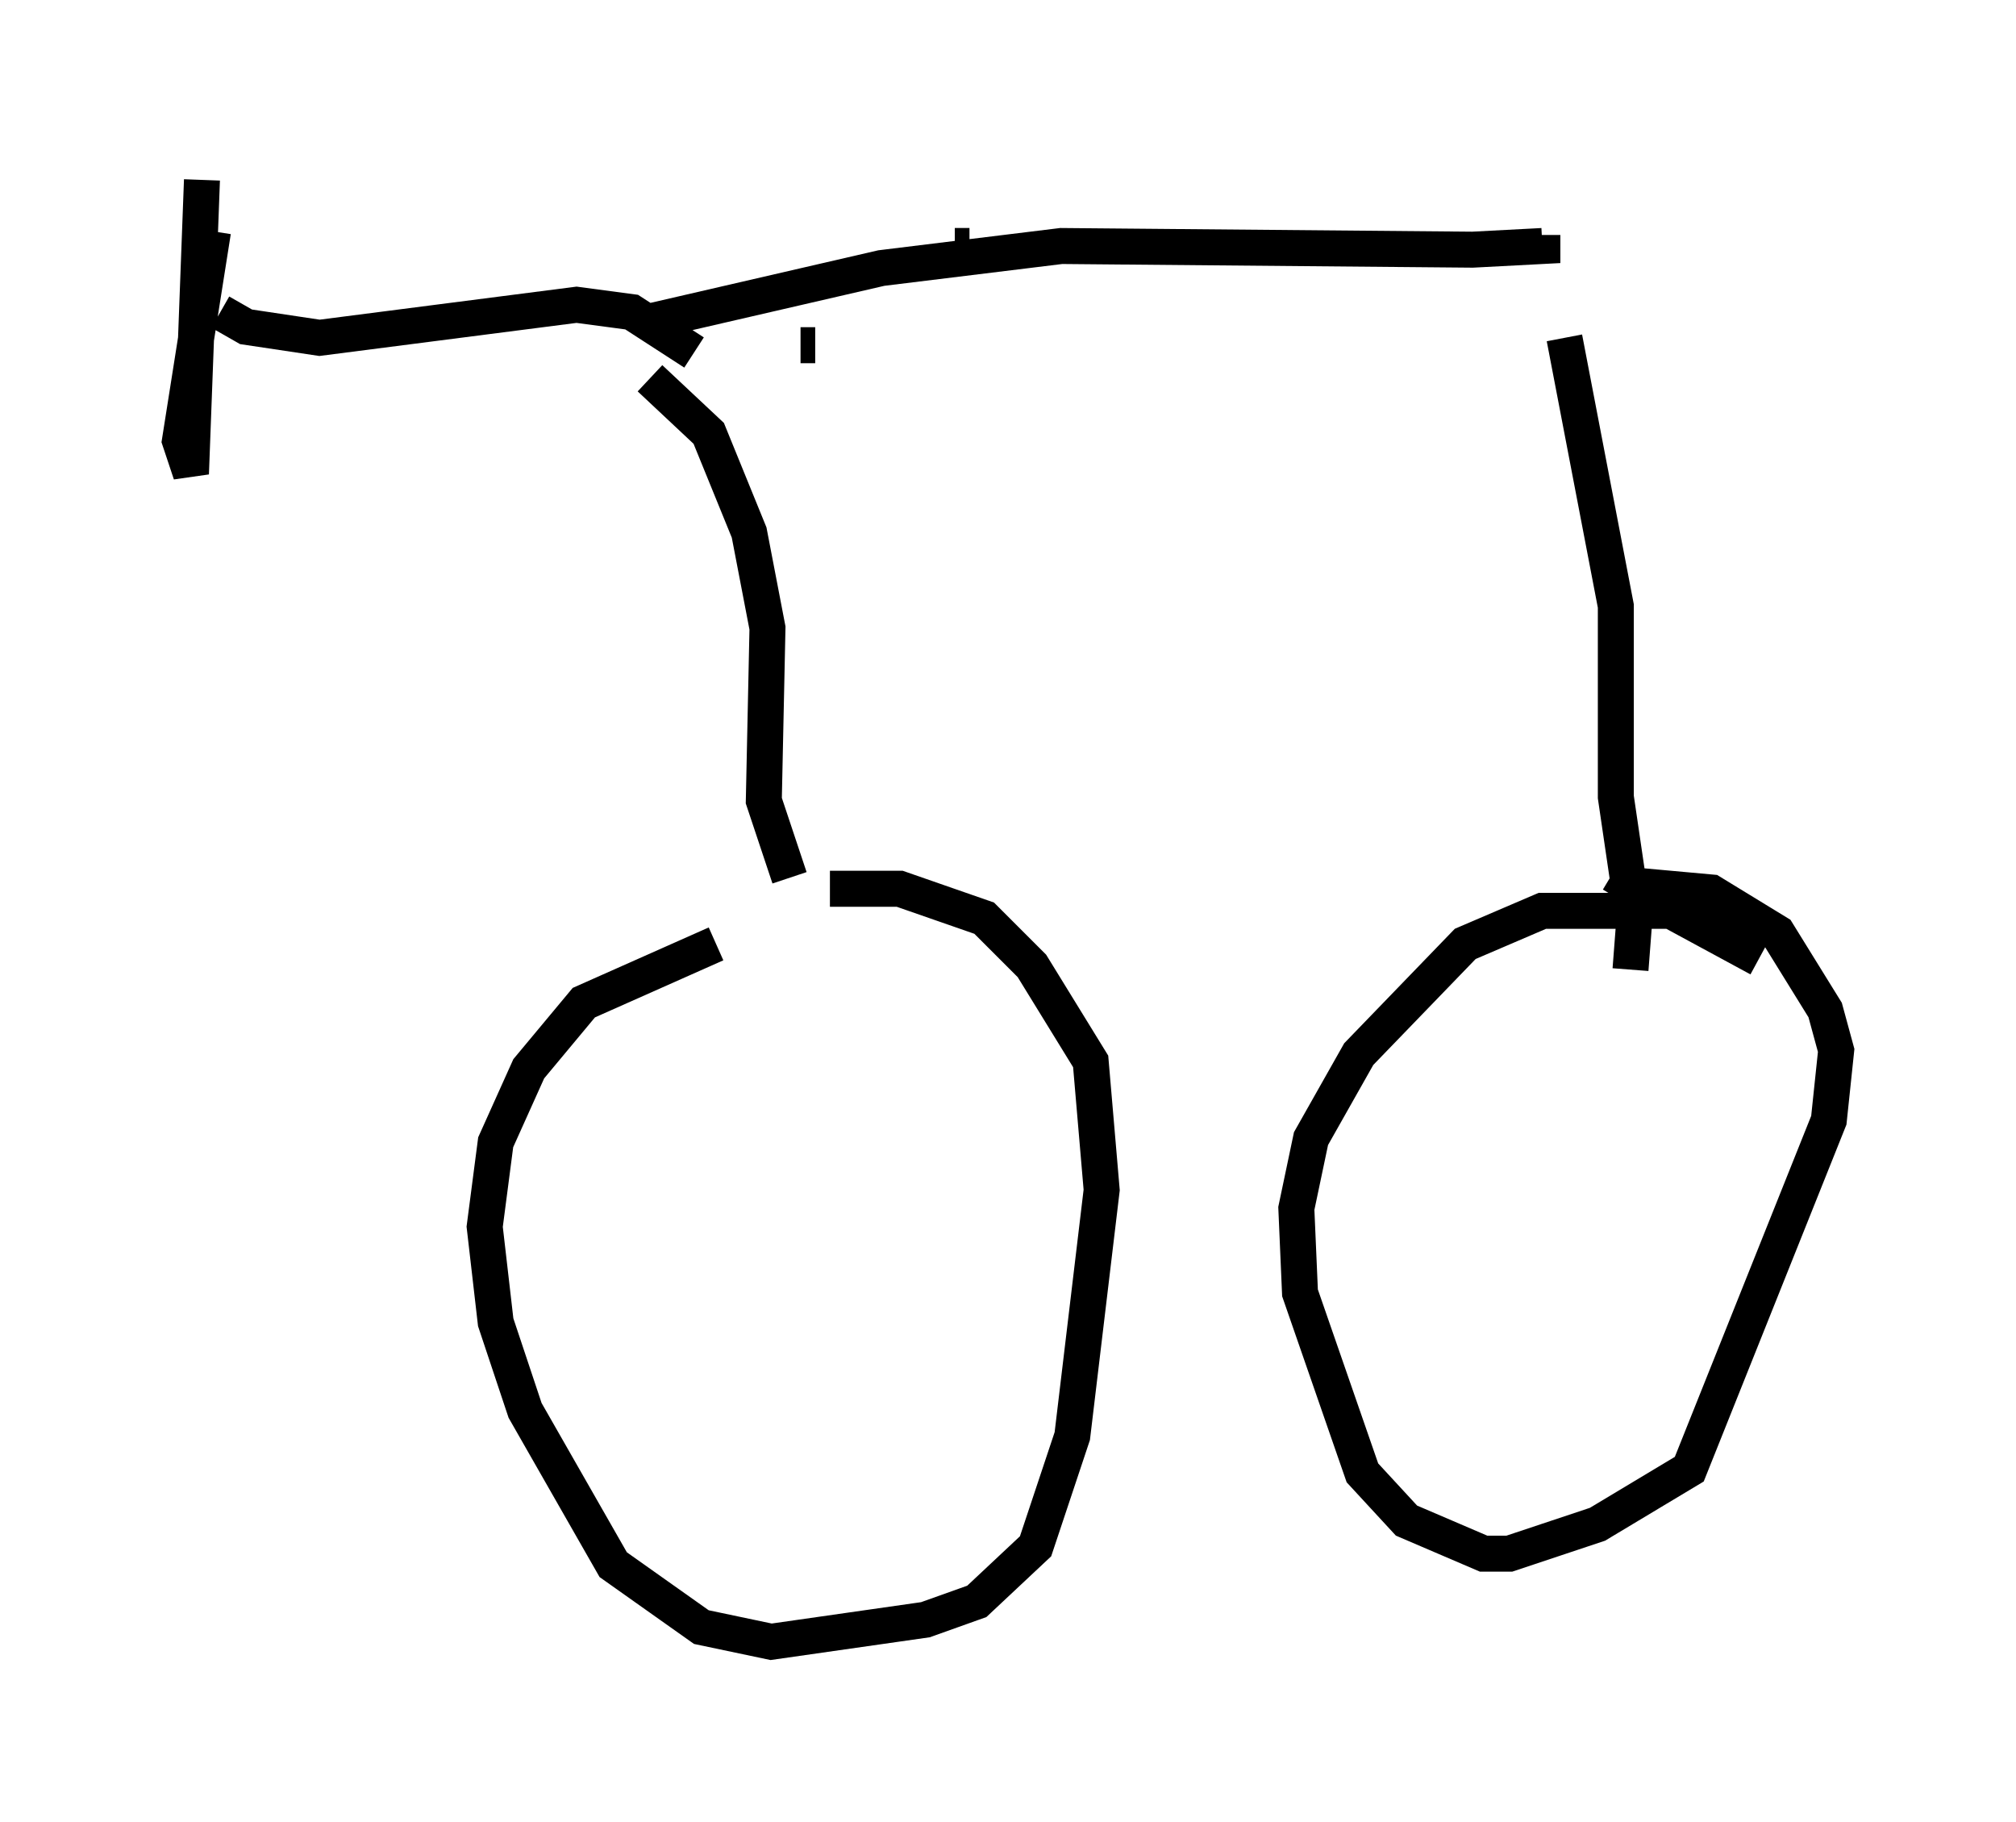 <?xml version="1.0" encoding="utf-8" ?>
<svg baseProfile="full" height="50.63" version="1.1" width="56.04" xmlns="http://www.w3.org/2000/svg" xmlns:ev="http://www.w3.org/2001/xml-events" xmlns:xlink="http://www.w3.org/1999/xlink"><defs /><rect fill="white" height="50.63" width="56.04" x="0" y="0" /><path d="M22.354, 25.825 m-2.45, 0.408 l-3.675, 1.633 -1.531, 1.838 l-0.919, 2.042 -0.306, 2.348 l0.306, 2.654 0.817, 2.45 l2.45, 4.288 2.45, 1.735 l1.94, 0.408 4.288, -0.613 l1.429, -0.51 1.633, -1.531 l1.021, -3.063 0.817, -6.84 l-0.306, -3.573 -1.633, -2.654 l-1.327, -1.327 -2.348, -0.817 l-1.94, 0.0 m25.827, 1.94 l-2.45, -1.327 -3.573, 0.0 l-2.144, 0.919 -2.96, 3.063 l-1.327, 2.348 -0.408, 1.94 l0.102, 2.348 1.735, 5.002 l1.225, 1.327 2.144, 0.919 l0.715, 0.0 2.45, -0.817 l2.552, -1.531 3.879, -9.698 l0.204, -1.94 -0.306, -1.123 l-1.327, -2.144 -1.838, -1.123 l-2.246, -0.204 -0.51, -0.306 m-26.95, -15.313 l6.635, -1.531 5.002, -0.613 l11.433, 0.102 1.94, -0.102 l0.0, -0.306 m-20.213, 3.063 l-0.408, 0.0 m-4.185, 0.919 l1.633, 1.531 1.123, 2.756 l0.51, 2.654 -0.102, 4.798 l0.715, 2.144 m21.54, -15.006 l1.429, 7.452 0.0, 5.308 l0.51, 3.471 -0.102, 1.327 m-18.375, -20.111 l-0.408, 0.0 m-7.248, 2.96 l-1.735, -1.123 -1.531, -0.204 l-7.146, 0.919 -2.042, -0.306 l-0.715, -0.408 m-0.51, -3.675 l-0.306, 8.167 -0.306, -0.919 l0.919, -5.819 " fill="none" stroke="black" stroke-width="1" /></svg>